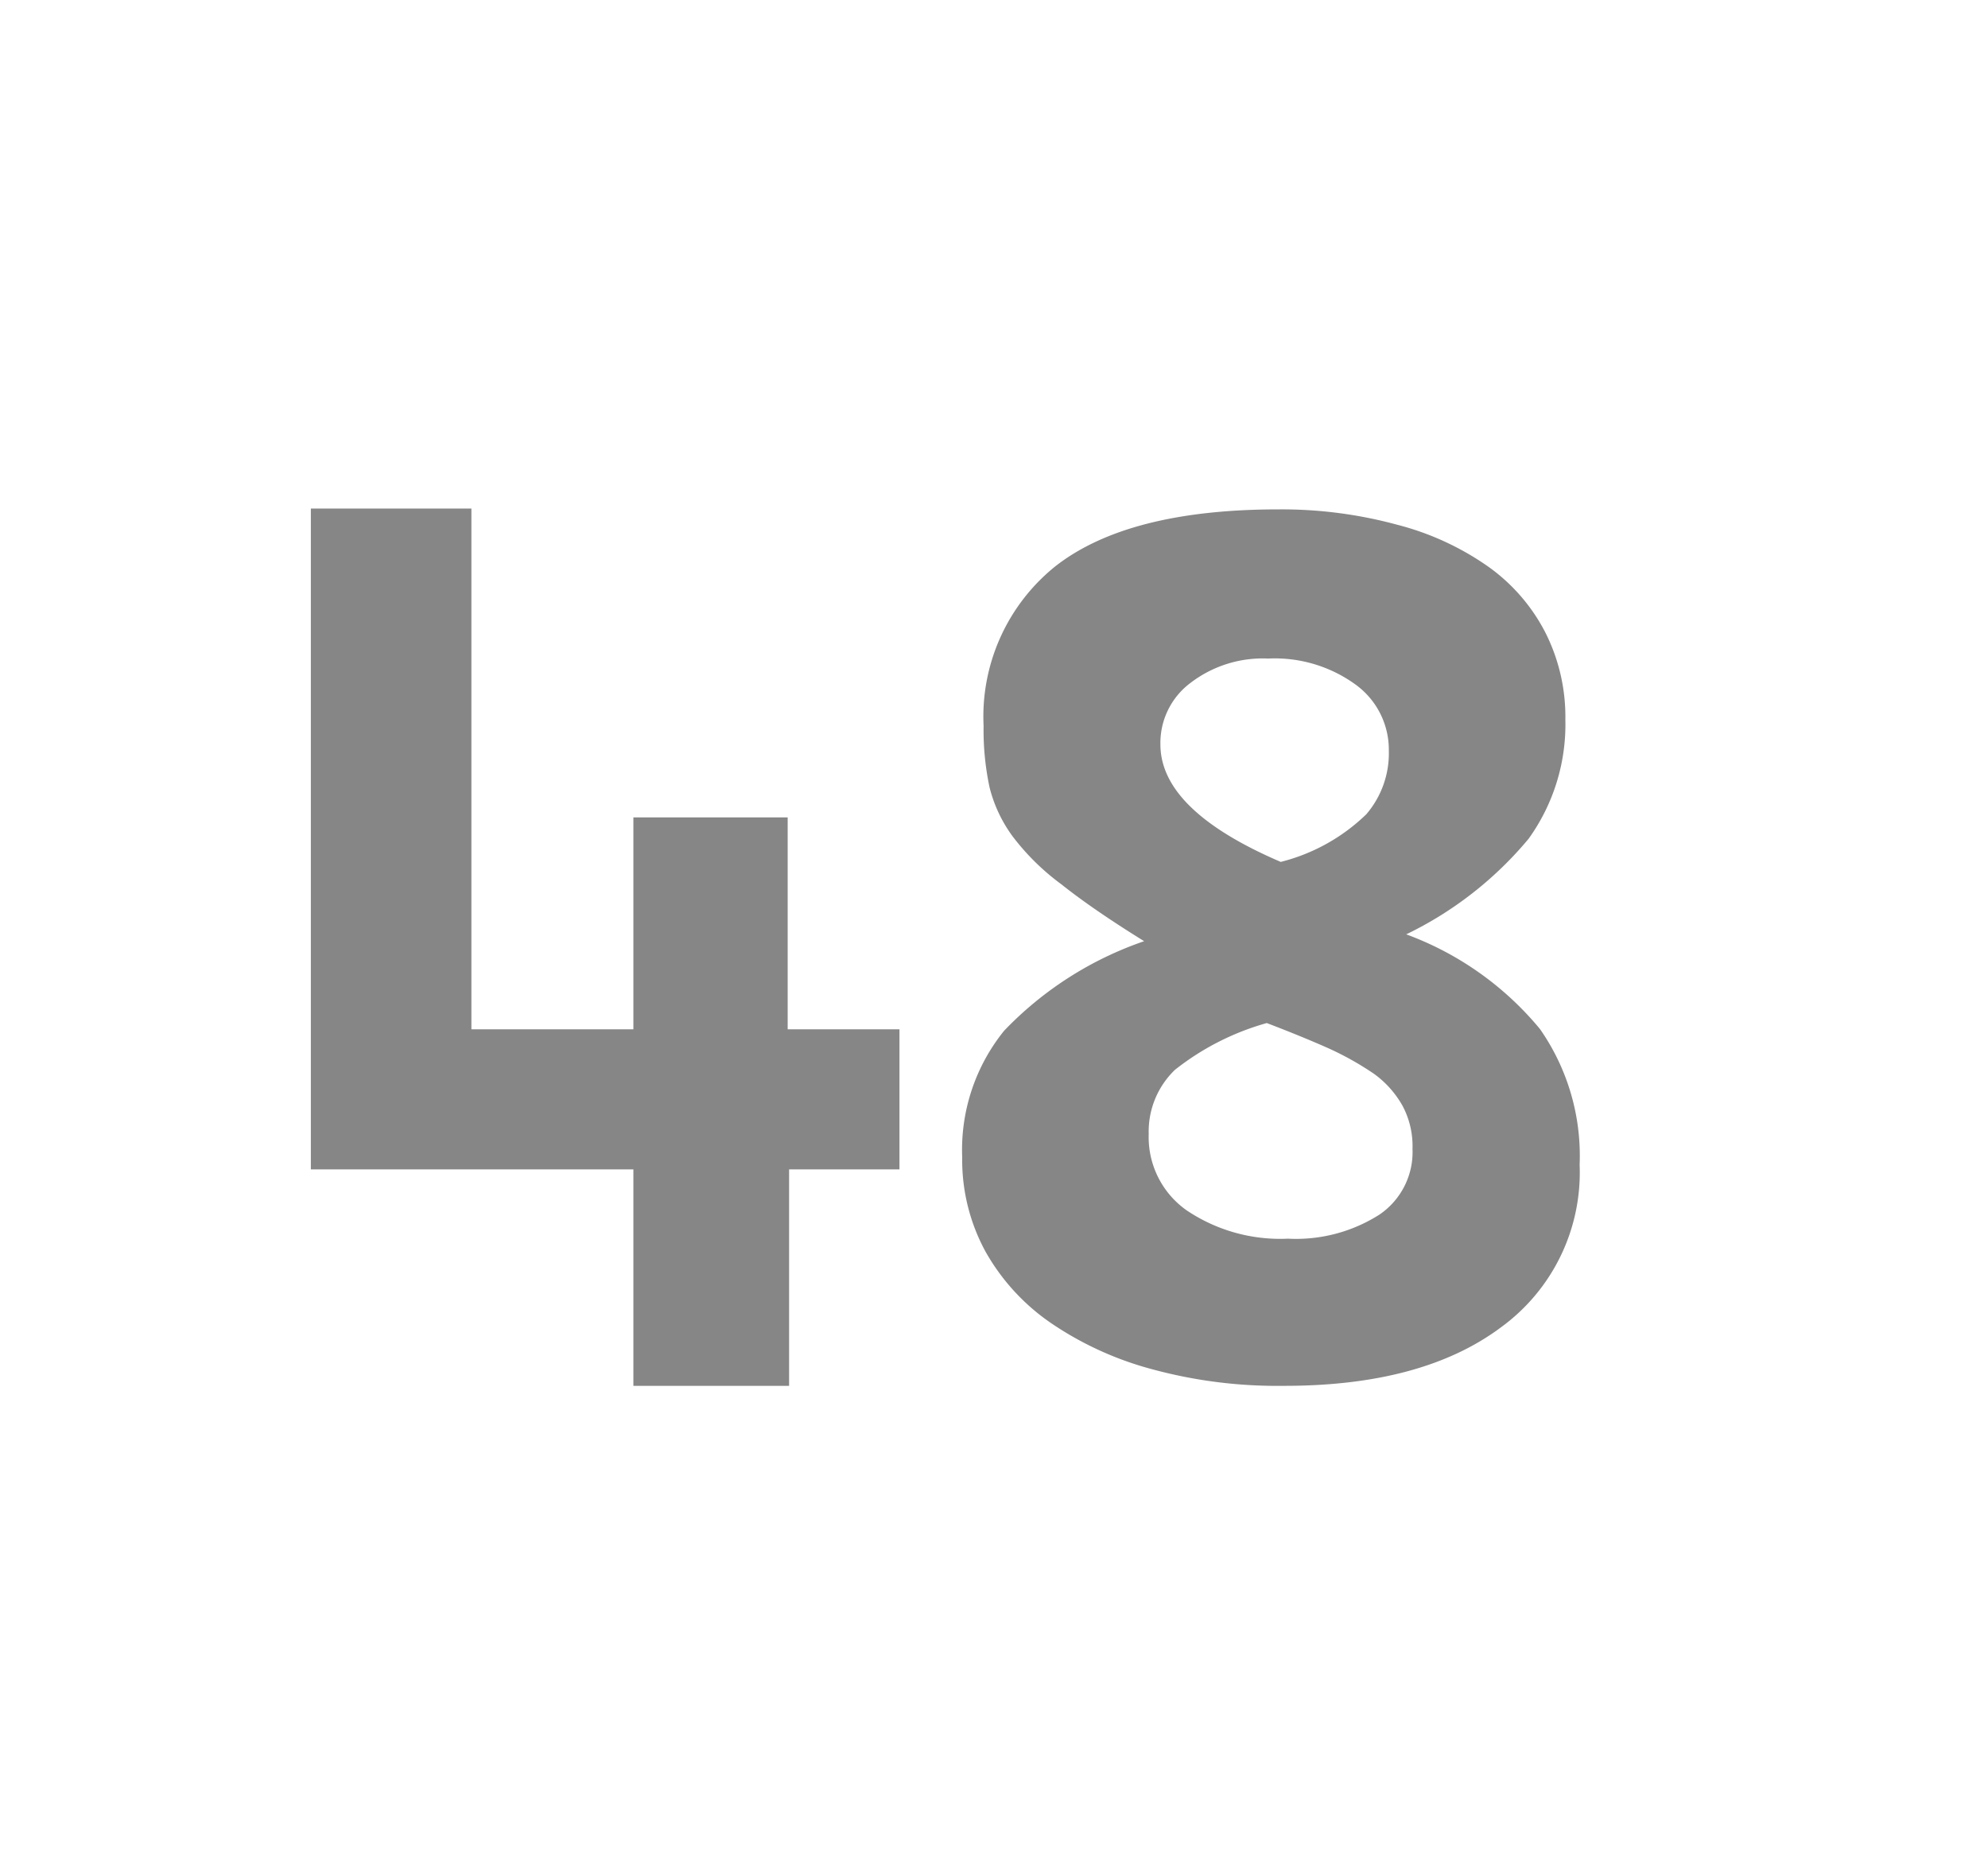 <svg id="Layer_1" data-name="Layer 1" xmlns="http://www.w3.org/2000/svg" viewBox="0 0 69.71 64.98"><defs><style>.cls-1{fill:#868687;}</style></defs><path class="cls-1" d="M27.67,48.59H22.21V41H10.9V17.83h5.63V36.09h5.68V28.66h5.41v7.43h3.92V41H27.67Z"/><path class="cls-1" d="M55.39,40.84a6.71,6.71,0,0,1-2.76,5.7Q49.87,48.6,45,48.59A16.73,16.73,0,0,1,40.37,48a11.61,11.61,0,0,1-3.53-1.62,7.49,7.49,0,0,1-2.29-2.51,6.71,6.71,0,0,1-.81-3.29,6.64,6.64,0,0,1,1.47-4.44A12.33,12.33,0,0,1,40.12,33c-1.21-.75-2.17-1.41-2.91-2a8.34,8.34,0,0,1-1.69-1.66,4.9,4.9,0,0,1-.82-1.73,9.63,9.63,0,0,1-.21-2.16A6.76,6.76,0,0,1,37,19.86q2.55-2,7.83-2A15.43,15.43,0,0,1,49,18.4a9.78,9.78,0,0,1,3.19,1.47,6.46,6.46,0,0,1,2,2.31,6.55,6.55,0,0,1,.7,3.05,6.86,6.86,0,0,1-1.29,4.18,12.84,12.84,0,0,1-4.29,3.35A11,11,0,0,1,54,36.08,7.76,7.76,0,0,1,55.39,40.84Zm-5.86-.56a3,3,0,0,0-.35-1.51,3.5,3.5,0,0,0-1-1.12,10.64,10.64,0,0,0-1.63-.91q-.95-.42-2.13-.87a9.18,9.18,0,0,0-3.22,1.64,3,3,0,0,0-.92,2.25,3.14,3.14,0,0,0,1.32,2.67,5.87,5.87,0,0,0,3.56,1,5.44,5.44,0,0,0,3.22-.85A2.65,2.65,0,0,0,49.53,40.28Zm-.83-14A2.82,2.82,0,0,0,47.53,24a4.82,4.82,0,0,0-3.06-.91,4.17,4.17,0,0,0-2.72.85,2.63,2.63,0,0,0-1.06,2.16q0,2.31,4.22,4.12a6.63,6.63,0,0,0,3-1.67A3.28,3.28,0,0,0,48.7,26.33Z"/></svg>